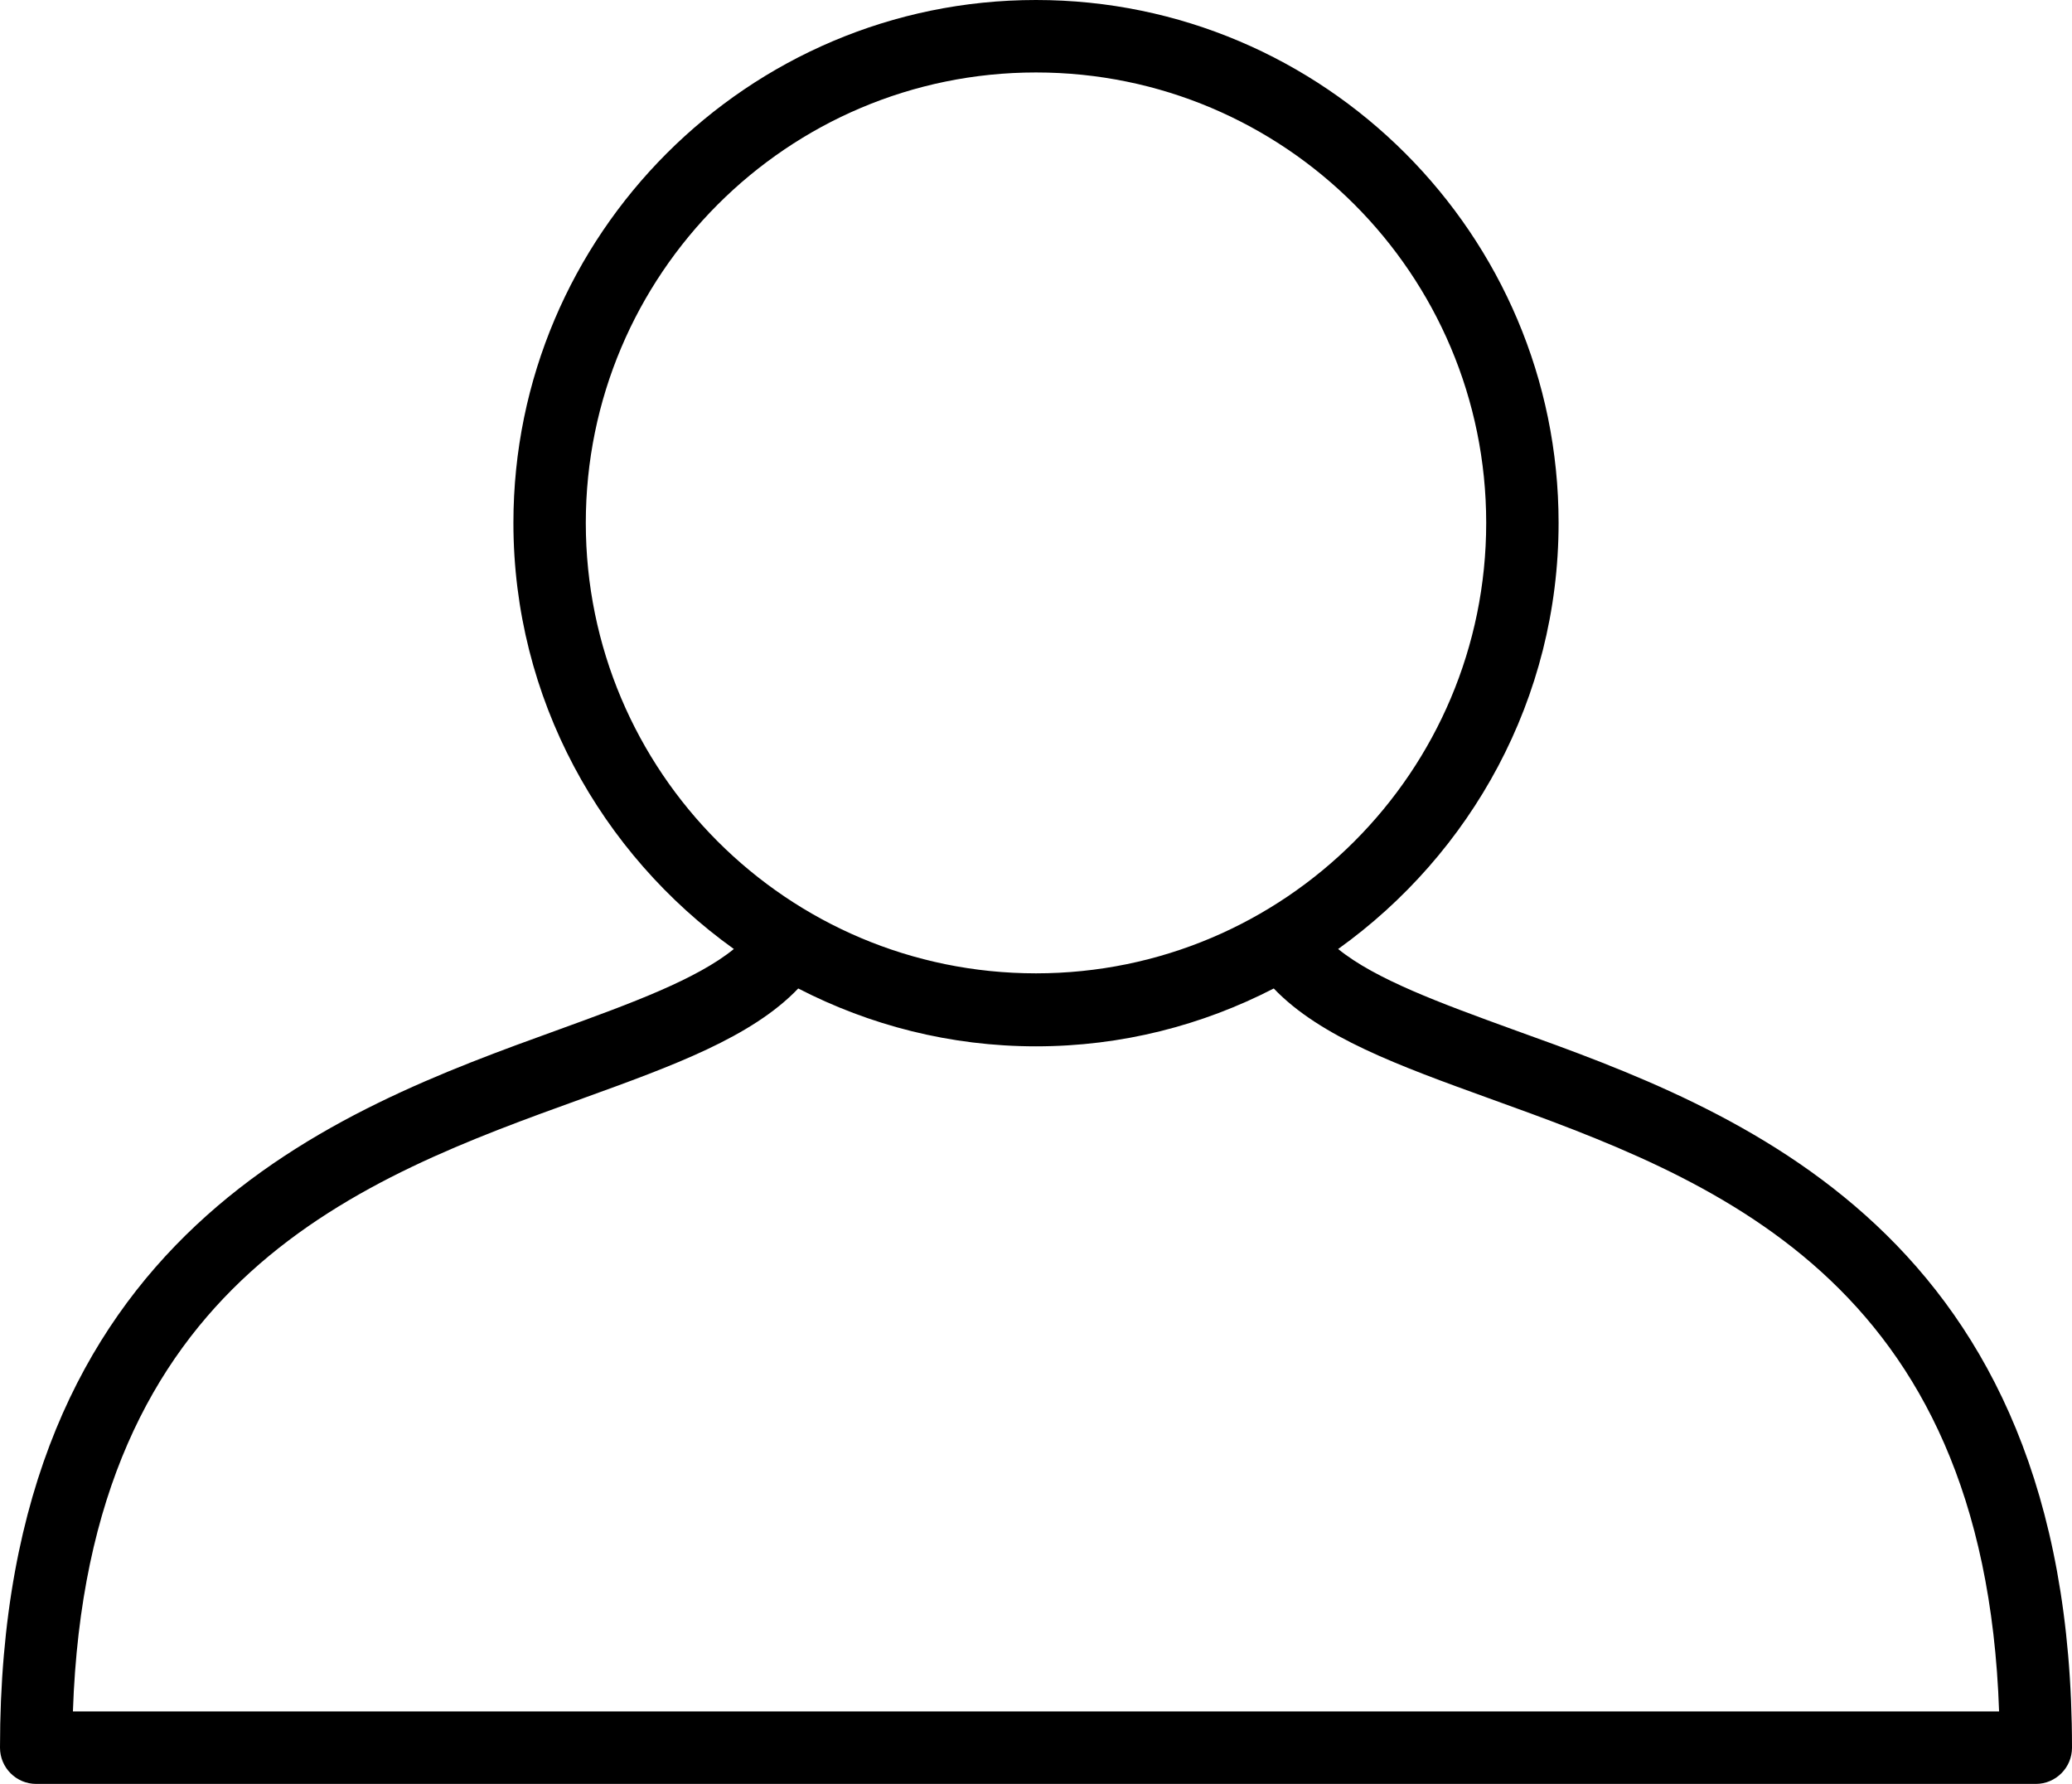 <svg width="158" height="136" xmlns="http://www.w3.org/2000/svg" xmlns:xlink="http://www.w3.org/1999/xlink" xml:space="preserve" overflow="hidden"><defs><clipPath id="clip0"><rect x="2832" y="567" width="158" height="136"/></clipPath></defs><g clip-path="url(#clip0)" transform="translate(-2832 -567)"><path d="M2947.39 645.492C2941.83 643.472 2936.88 641.658 2934.04 639.349 2944.17 632.094 2950.85 620.262 2950.85 606.864 2950.85 584.891 2932.97 567 2911 567 2889.04 567 2871.15 584.891 2871.15 606.864 2871.15 620.262 2877.83 632.094 2887.96 639.349 2885.12 641.658 2880.18 643.472 2874.61 645.492 2857.63 651.634 2832 660.91 2832 700.238 2832 701.764 2833.24 703 2834.76 703L2987.24 703C2988.76 703 2990 701.764 2990 700.238 2990 660.868 2964.37 651.593 2947.39 645.492ZM2876.67 606.864C2876.67 587.942 2892.04 572.524 2911 572.524 2929.96 572.524 2945.33 587.901 2945.33 606.864 2945.33 625.827 2929.96 641.204 2911 641.204 2892.04 641.204 2876.67 625.827 2876.67 606.864ZM2837.56 697.476C2838.68 664.373 2859.57 656.829 2876.47 650.727 2883.31 648.254 2889.32 646.069 2892.87 642.358 2898.31 645.162 2904.45 646.769 2911 646.769 2917.55 646.769 2923.69 645.162 2929.13 642.358 2932.68 646.069 2938.69 648.254 2945.53 650.727 2962.43 656.829 2983.32 664.373 2984.44 697.476L2837.6 697.476Z" fill-rule="evenodd"/></g></svg>